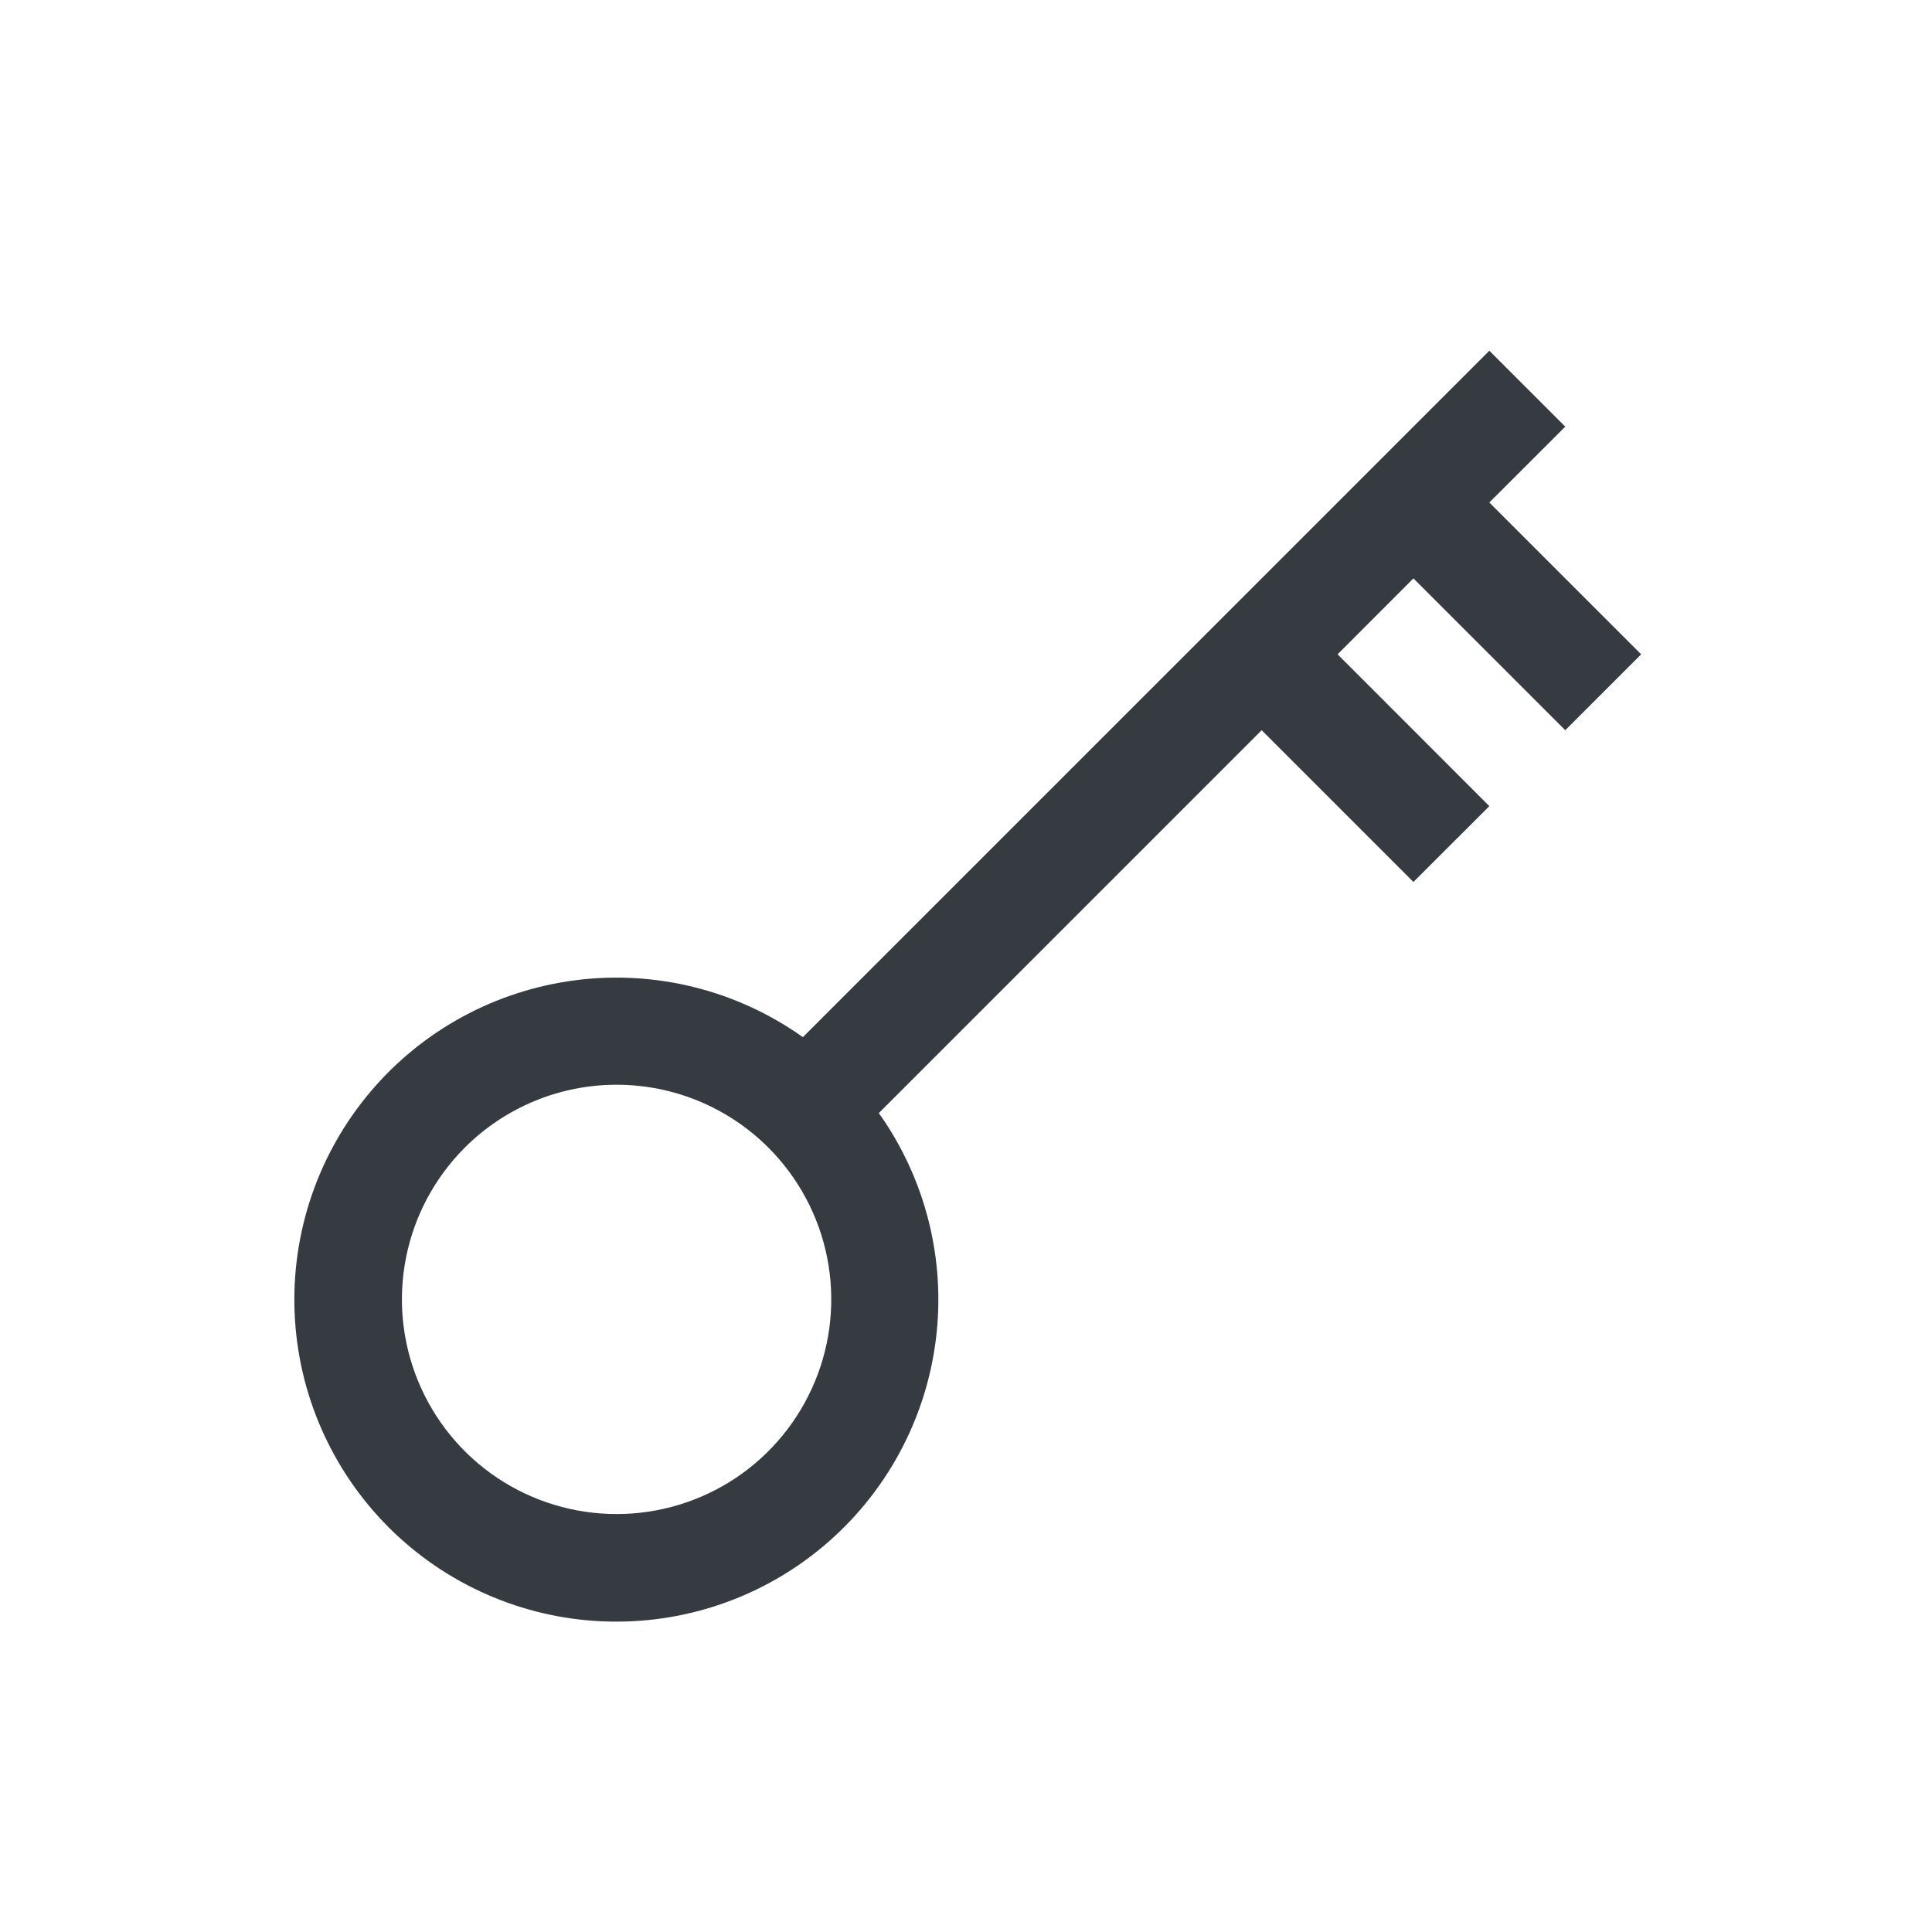 <svg width="24" height="24" viewBox="0 0 24 24" fill="none" xmlns="http://www.w3.org/2000/svg">
<path d="M10.917 13.827C11.498 14.644 11.751 15.65 11.625 16.645C11.499 17.64 11.004 18.552 10.238 19.199C9.472 19.847 8.491 20.183 7.489 20.141C6.487 20.099 5.537 19.682 4.828 18.973C4.119 18.263 3.702 17.314 3.66 16.312C3.618 15.31 3.954 14.328 4.602 13.562C5.249 12.796 6.161 12.302 7.156 12.176C8.151 12.05 9.156 12.303 9.974 12.884L18.501 4.357L19.444 5.3L18.501 6.242L20.387 8.128L19.444 9.071L17.558 7.185L16.616 8.128L18.501 10.014L17.558 10.956L15.673 9.071L10.917 13.827ZM5.774 14.256C5.401 14.629 5.147 15.104 5.044 15.621C4.941 16.139 4.994 16.675 5.196 17.162C5.398 17.649 5.739 18.066 6.178 18.359C6.617 18.652 7.132 18.808 7.659 18.808C8.187 18.808 8.702 18.652 9.141 18.359C9.579 18.066 9.921 17.649 10.123 17.162C10.325 16.675 10.378 16.139 10.275 15.621C10.172 15.104 9.918 14.629 9.545 14.256C9.045 13.756 8.367 13.475 7.659 13.475C6.952 13.475 6.274 13.756 5.774 14.256Z" fill="#353B40"/>
</svg>
